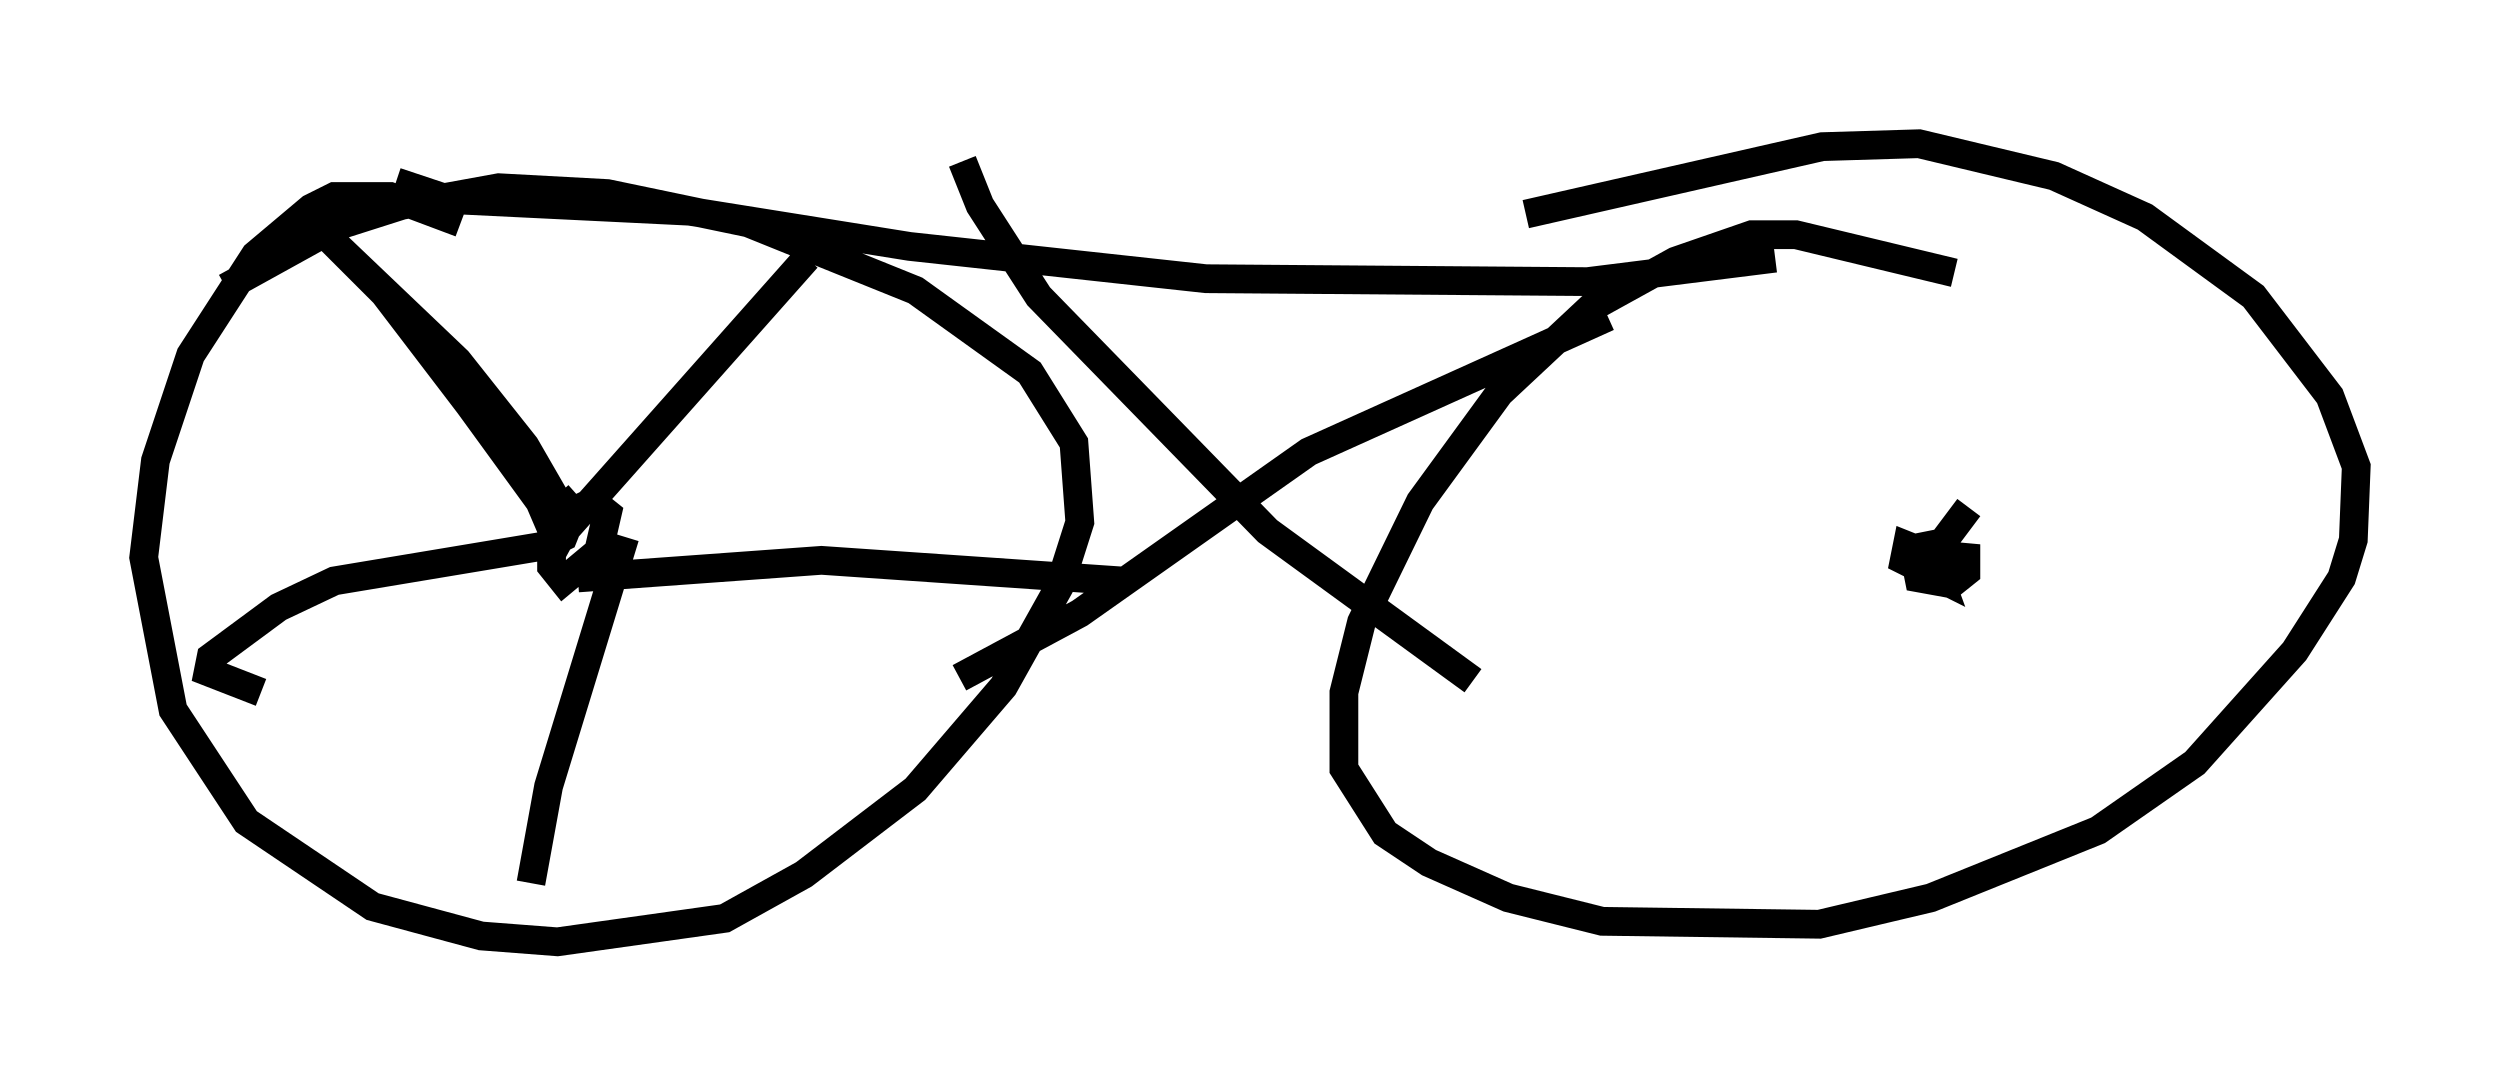 <?xml version="1.0" encoding="utf-8" ?>
<svg baseProfile="full" height="37.767" version="1.1" width="86.972" xmlns="http://www.w3.org/2000/svg" xmlns:ev="http://www.w3.org/2001/xml-events" xmlns:xlink="http://www.w3.org/1999/xlink"><defs /><rect fill="white" height="37.767" width="86.972" x="0" y="0" /><path d="M19.394, 9.798 m-3.369, -2.042 l-2.45, -0.919 -1.94, 0.0 l-0.817, 0.408 -1.94, 1.633 l-2.246, 3.471 -1.225, 3.675 l-0.408, 3.369 1.021, 5.308 l2.552, 3.879 4.39, 2.96 l3.777, 1.021 2.654, 0.204 l5.819, -0.817 2.756, -1.531 l3.879, -2.96 3.063, -3.573 l1.94, -3.471 0.715, -2.246 l-0.204, -2.756 -1.531, -2.45 l-3.981, -2.858 -5.819, -2.348 l-4.9, -1.021 -3.777, -0.204 l-3.369, 0.613 -2.246, 0.715 l-3.879, 2.144 m60.128, -0.51 l-5.513, -1.327 -1.531, 0.0 l-2.654, 0.919 -2.96, 1.633 l-3.165, 2.96 -2.756, 3.777 l-2.042, 4.185 -0.613, 2.45 l0.0, 2.654 1.429, 2.246 l1.531, 1.021 2.756, 1.225 l3.267, 0.817 7.554, 0.102 l3.879, -0.919 5.819, -2.348 l3.369, -2.348 3.471, -3.879 l1.633, -2.552 0.408, -1.327 l0.102, -2.552 -0.919, -2.45 l-2.654, -3.471 -3.777, -2.756 l-3.165, -1.429 -4.696, -1.123 l-3.369, 0.102 -10.311, 2.348 m-39.303, -1.123 l1.838, 0.613 8.371, 0.408 l7.656, 1.225 10.311, 1.123 l13.271, 0.102 6.533, -0.817 m-5.819, 2.042 l-10.413, 4.696 -7.963, 5.615 l-4.185, 2.246 m0.102, -17.967 l0.613, 1.531 2.042, 3.165 l7.963, 8.167 7.146, 5.206 m-31.136, -6.431 l-0.919, 0.817 0.0, 1.633 l0.408, 0.51 1.225, -1.021 l0.306, -1.327 -0.51, -0.408 l-0.613, 0.306 -0.613, 1.123 l-0.613, -1.429 -2.45, -3.369 l-2.96, -3.879 -1.838, -1.838 l4.39, 4.185 2.348, 2.96 l1.531, 2.654 -0.204, 0.51 l-0.613, 0.306 -7.35, 1.225 l-1.94, 0.919 -2.348, 1.735 l-0.102, 0.51 1.838, 0.715 m12.658, -5.41 l-2.654, 8.677 -0.613, 3.369 m1.633, -10.617 l8.473, -0.613 10.413, 0.715 m-19.804, -1.225 l8.881, -10.004 m38.792, 10.208 l-0.51, -0.204 -0.102, 0.51 l1.225, 0.613 -0.408, -1.123 l-0.51, 0.102 0.204, 1.021 l1.123, 0.204 0.51, -0.408 l0.0, -0.51 -1.123, -0.102 l1.225, -1.633 " fill="none" stroke="black" stroke-width="1" /></svg>